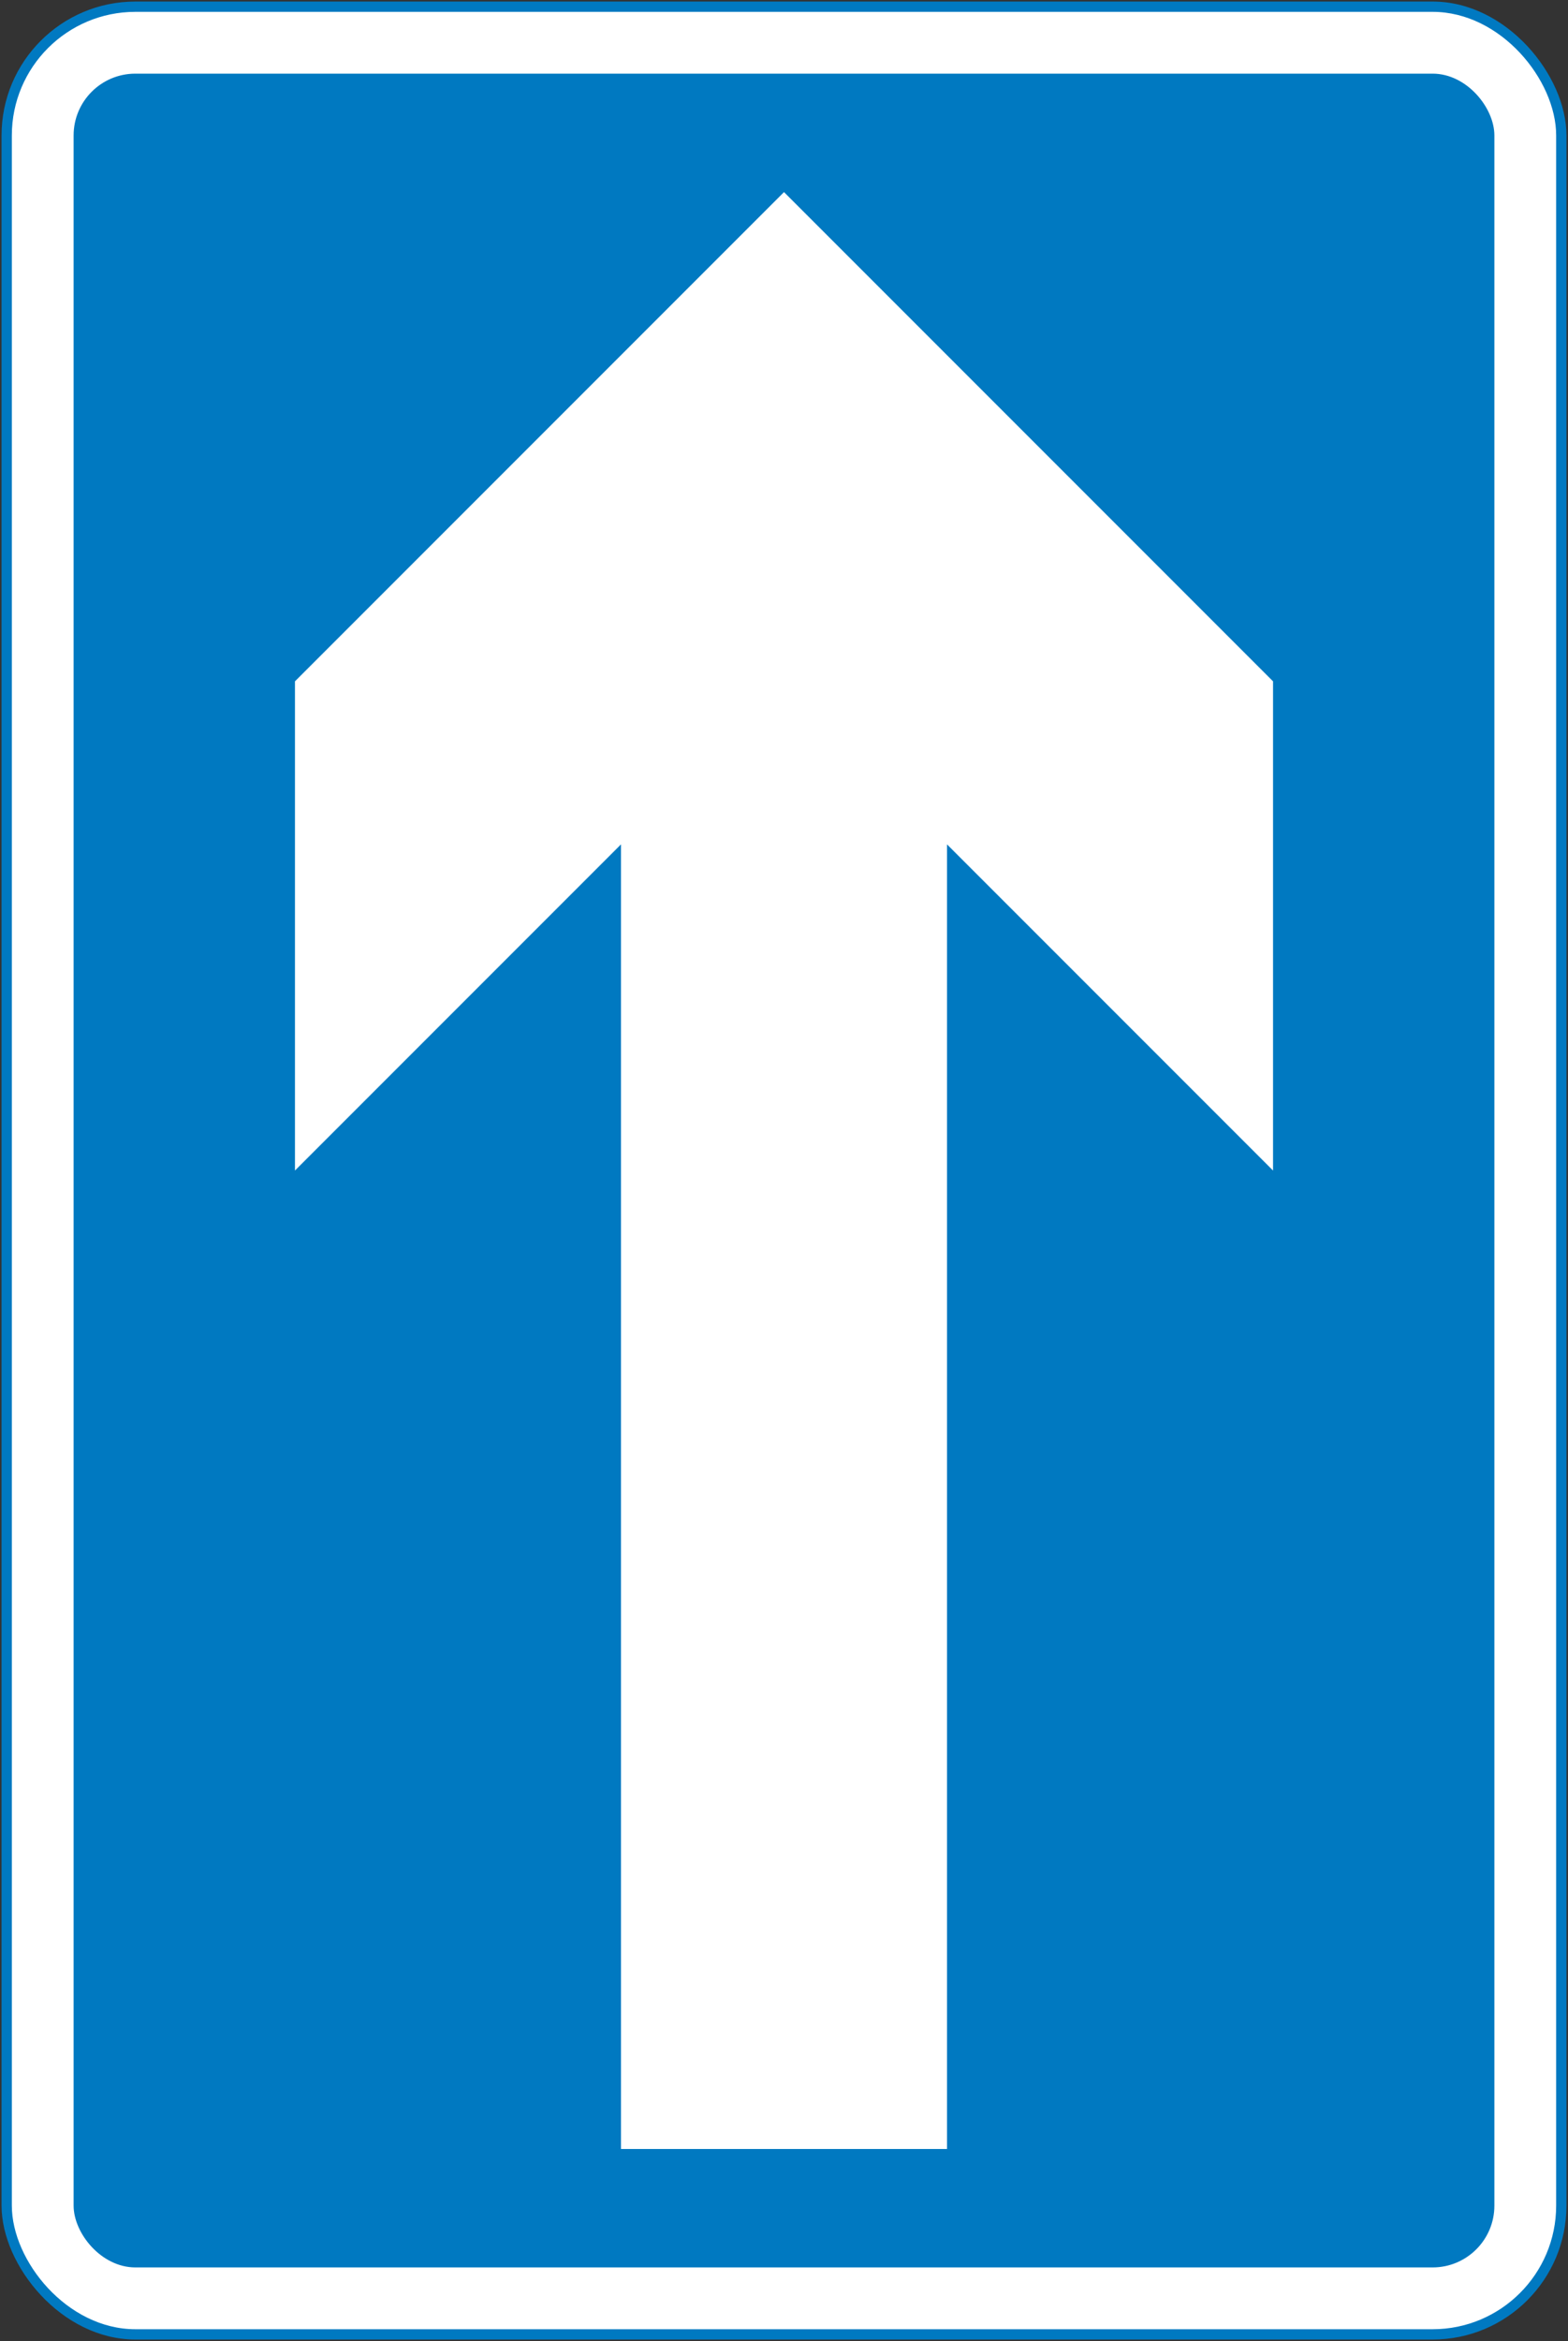 <?xml version="1.0" encoding="UTF-8" standalone="no"?>
<!-- Created with Inkscape (http://www.inkscape.org/) -->

<svg
   xmlns:dc="http://purl.org/dc/elements/1.1/"
   xmlns:cc="http://creativecommons.org/ns#"
   xmlns:rdf="http://www.w3.org/1999/02/22-rdf-syntax-ns#"
   xmlns:svg="http://www.w3.org/2000/svg"
   xmlns="http://www.w3.org/2000/svg"
   xmlns:sodipodi="http://sodipodi.sourceforge.net/DTD/sodipodi-0.dtd"
   xmlns:inkscape="http://www.inkscape.org/namespaces/inkscape"
   width="304.6"
   height="454.6"
   viewBox="0 0 304.6 454.6"
   id="svg2"
   version="1.1"
   inkscape:version="0.91 r13725"
   sodipodi:docname="Drawing-1.svg">
  <rect x="0" y="0" width="304.6" height="454.6" fill="#333333" stroke="none"/>
  <defs
     id="defs4" />
  <sodipodi:namedview
     id="base"
     pagecolor="#ffffff"
     bordercolor="#666666"
     borderopacity="1.0"
     inkscape:pageopacity="0.0"
     inkscape:pageshadow="2"
     inkscape:zoom="1.4"
     inkscape:cx="29.678467"
     inkscape:cy="187.26687"
     inkscape:document-units="px"
     inkscape:current-layer="layer1"
     showgrid="false"
     fit-margin-top="0.3"
     fit-margin-left="0.3"
     fit-margin-right="0.3"
     fit-margin-bottom="0.3"
     units="px"
     inkscape:window-width="1920"
     inkscape:window-height="1057"
     inkscape:window-x="-8"
     inkscape:window-y="-8"
     inkscape:window-maximized="1" />
  <g
     inkscape:label="Layer 1"
     inkscape:groupmode="layer"
     id="layer1"
     transform="translate(-1.543,-628.919)">
    <rect
       style="opacity:1;fill:#0079c1;fill-opacity:1;stroke:none;stroke-width:0;stroke-linejoin:miter;stroke-miterlimit:2;stroke-dasharray:none;stroke-dashoffset:0;stroke-opacity:1"
       id="rect4184"
       width="304"
       height="454"
       x="1.843"
       y="629.219"
       rx="26"
       ry="26" />
    <rect
       ry="24"
       rx="24"
       y="631.219"
       x="3.843"
       height="450"
       width="300"
       id="rect4186"
       style="opacity:1;fill:#ffffff;fill-opacity:1;stroke:none;stroke-width:0;stroke-linejoin:miter;stroke-miterlimit:2;stroke-dasharray:none;stroke-dashoffset:0;stroke-opacity:1" />
    <rect
       ry="12"
       rx="12"
       y="643.219"
       x="15.843"
       height="426"
       width="276"
       id="rect4188"
       style="opacity:1;fill:#0079c1;fill-opacity:1;stroke:none;stroke-width:0;stroke-linejoin:miter;stroke-miterlimit:2;stroke-dasharray:none;stroke-dashoffset:0;stroke-opacity:1" />
    <path
       style="opacity:1;fill:#ffffff;fill-opacity:1;stroke:none;stroke-width:1;stroke-linejoin:miter;stroke-miterlimit:4;stroke-dasharray:none;stroke-dashoffset:0;stroke-opacity:1"
       d="m 248.843,761.219 1e-5,95 -63.334,-63.334 3e-5,253.334 -63.332,0 2e-5,-253.334 -63.334,63.334 0,-95 95,-95 z"
       id="path4190"
       inkscape:connector-curvature="0"
       sodipodi:nodetypes="cccccccccc" />
  </g>
</svg>
